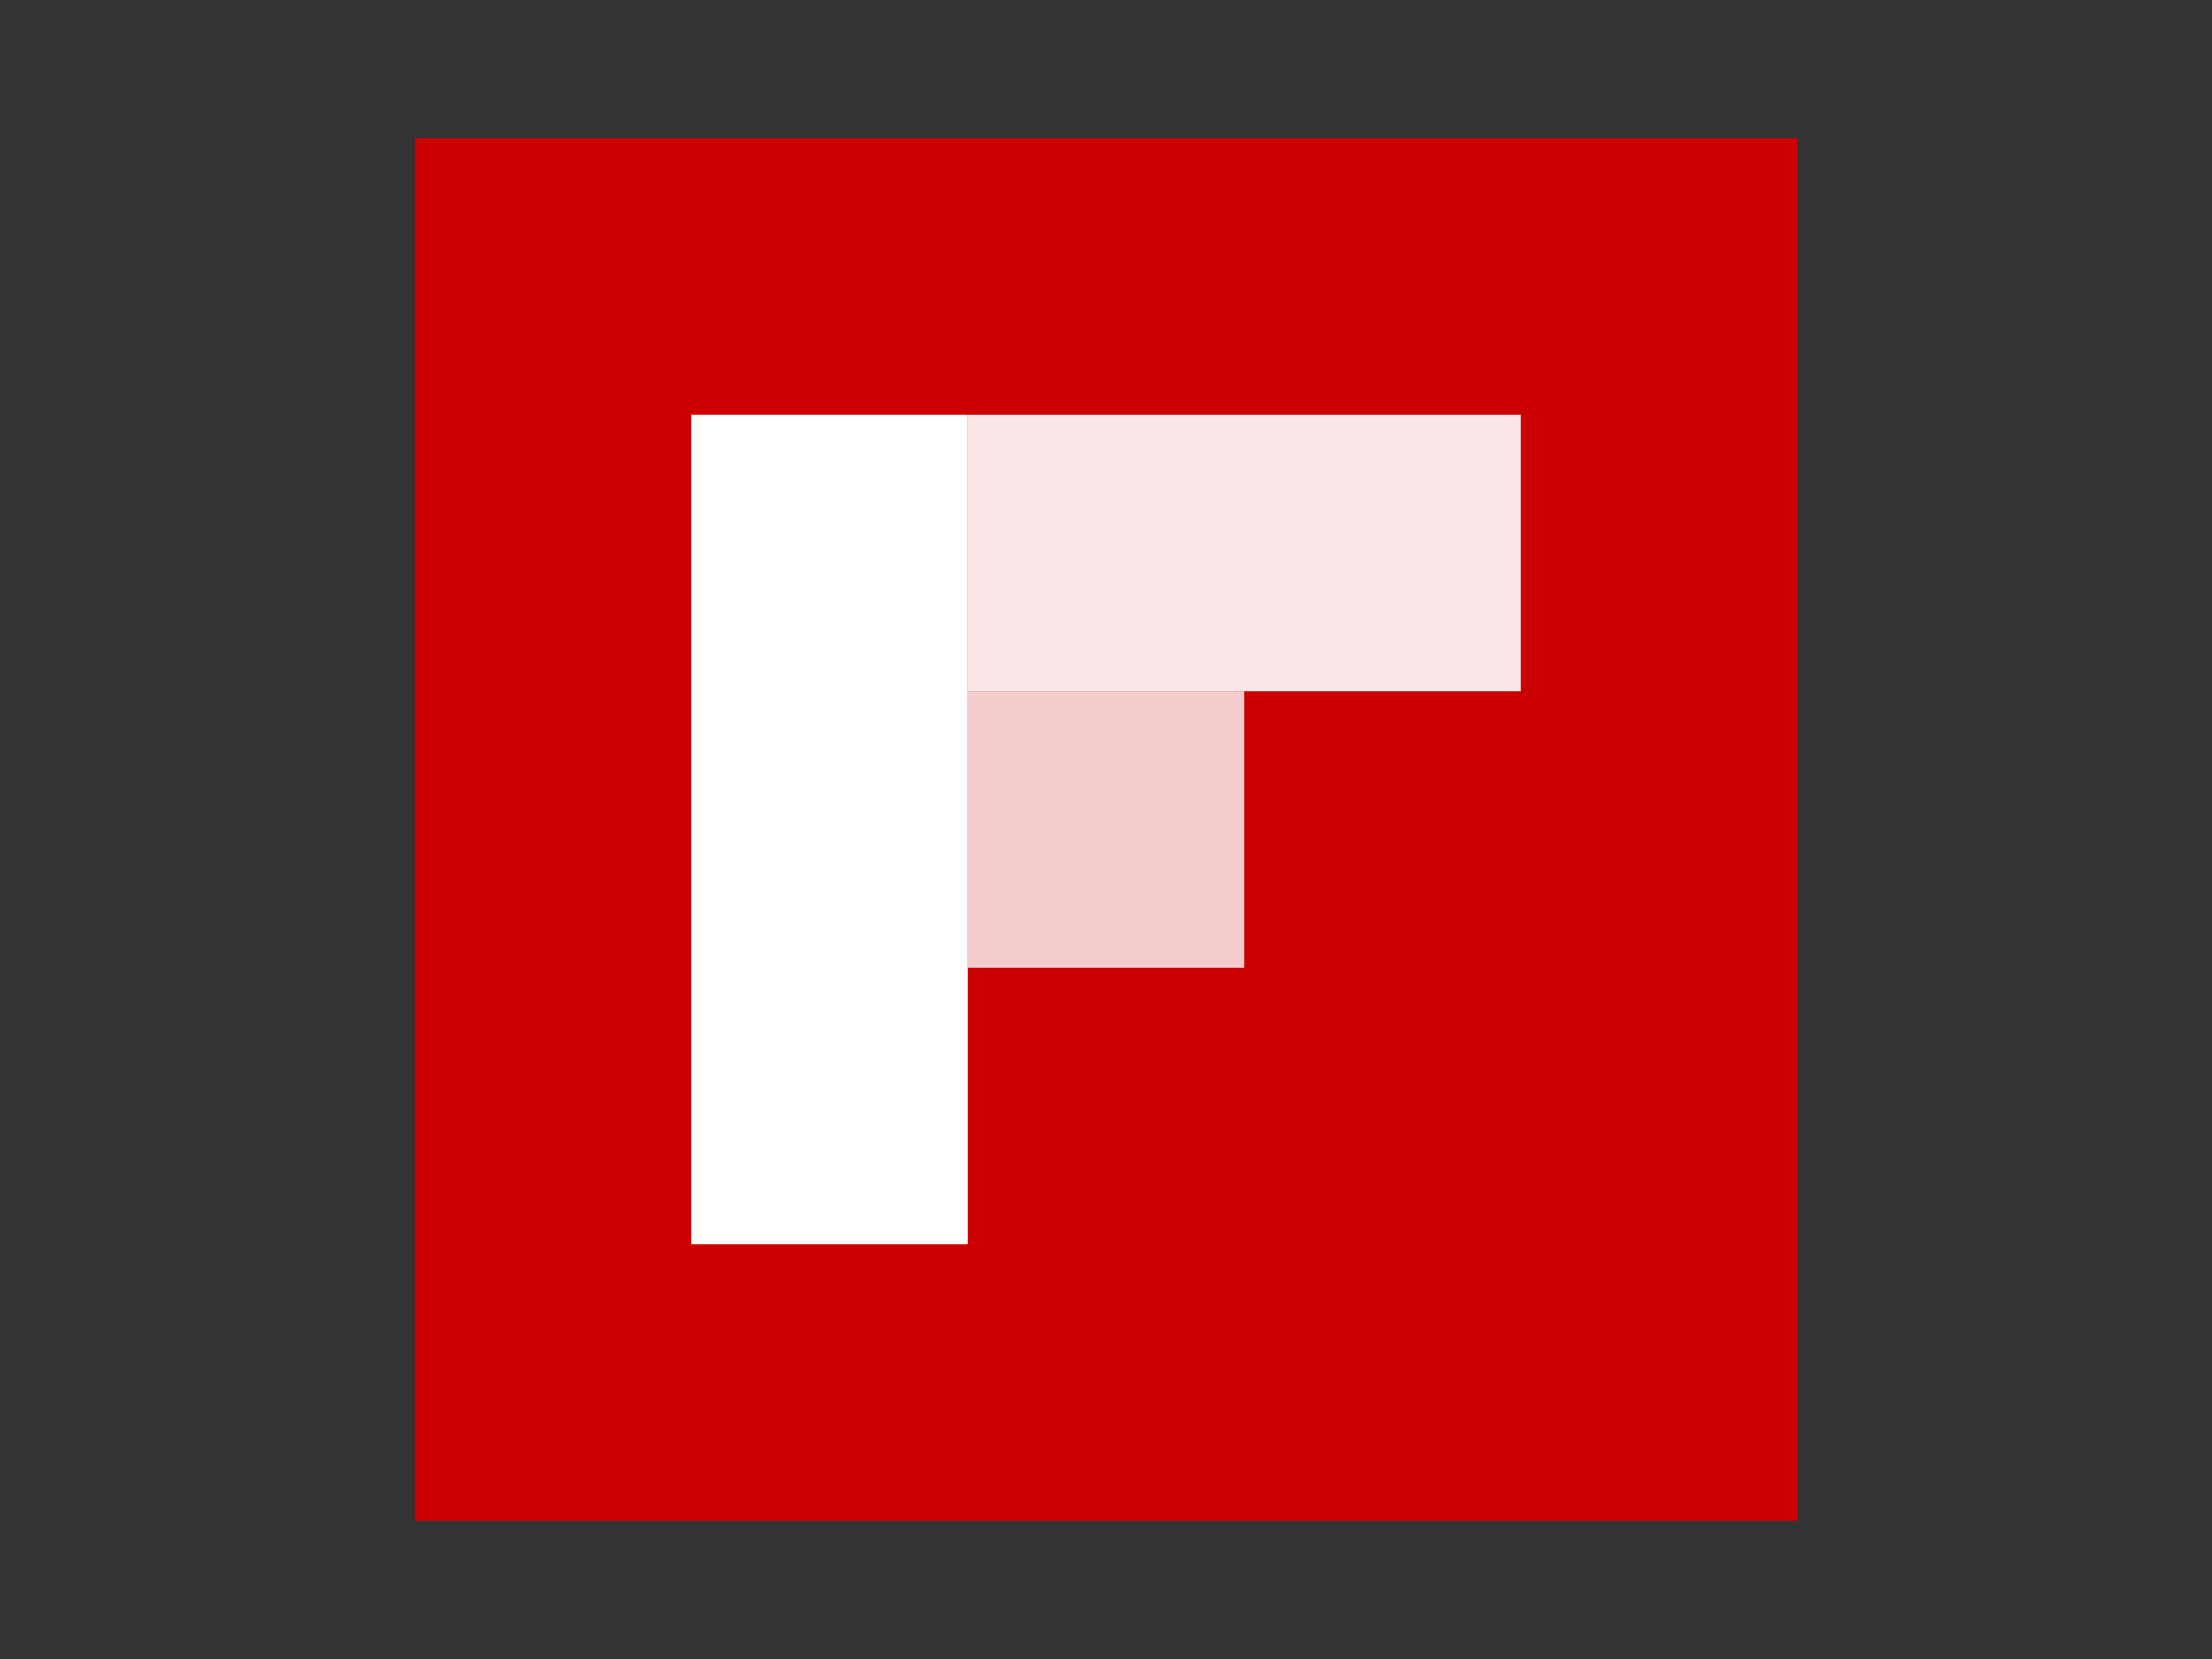 <?xml version="1.0" encoding="UTF-8" standalone="no"?>
<svg
   xmlns:dc="http://purl.org/dc/elements/1.1/"
   xmlns:cc="http://creativecommons.org/ns#"
   xmlns:rdf="http://www.w3.org/1999/02/22-rdf-syntax-ns#"
   xmlns:svg="http://www.w3.org/2000/svg"
   xmlns="http://www.w3.org/2000/svg"
   xmlns:sodipodi="http://sodipodi.sourceforge.net/DTD/sodipodi-0.dtd"
   xmlns:inkscape="http://www.inkscape.org/namespaces/inkscape"
   width="800"
   height="600"
   viewBox="0 0 211.664 158.748"
   version="1.1"
   id="svg8"
   inkscape:version="1.0.2 (e86c870879, 2021-01-15)"
   sodipodi:docname="flipboard1.svg">
  <rect x="0" y="0" width="211.664" height="158.748" fill="#333333" stroke="none"/>
  <defs
     id="defs2" />
  <sodipodi:namedview
     id="base"
     pagecolor="#ffffff"
     bordercolor="#666666"
     borderopacity="1.0"
     inkscape:pageopacity="0.0"
     inkscape:pageshadow="2"
     inkscape:zoom="1"
     inkscape:cx="400"
     inkscape:cy="282.77512"
     inkscape:document-units="px"
     inkscape:current-layer="layer1"
     inkscape:document-rotation="0"
     showgrid="false"
     units="px"
     inkscape:pagecheckerboard="true"
     inkscape:window-width="1920"
     inkscape:window-height="1043"
     inkscape:window-x="0"
     inkscape:window-y="0"
     inkscape:window-maximized="1" />
  <g
     inkscape:label="Layer 1"
     inkscape:groupmode="layer"
     id="layer1"
     style="display:inline">
    <g
       id="g853">
      <rect
         style="fill:#cc0000;fill-opacity:1;stroke:#000000;stroke-width:0;stroke-opacity:1"
         id="rect833"
         width="132.29"
         height="132.29"
         x="39.687"
         y="13.229" />
      <g
         id="g846">
        <rect
           style="opacity:0.8;fill:#ffffff;fill-opacity:1;stroke:#000000;stroke-width:0;stroke-opacity:1"
           id="rect835"
           width="26.458"
           height="26.458"
           x="92.603"
           y="66.145" />
        <rect
           style="opacity:0.9;fill:#ffffff;fill-opacity:1;stroke:#000000;stroke-width:0;stroke-opacity:1"
           id="rect839"
           width="52.916"
           height="26.458"
           x="92.603"
           y="39.687" />
        <rect
           style="opacity:1;fill:#ffffff;fill-opacity:1;stroke:#000000;stroke-width:0;stroke-opacity:1"
           id="rect841"
           width="26.458"
           height="79.374"
           x="66.145"
           y="39.687" />
      </g>
    </g>
  </g>
</svg>
